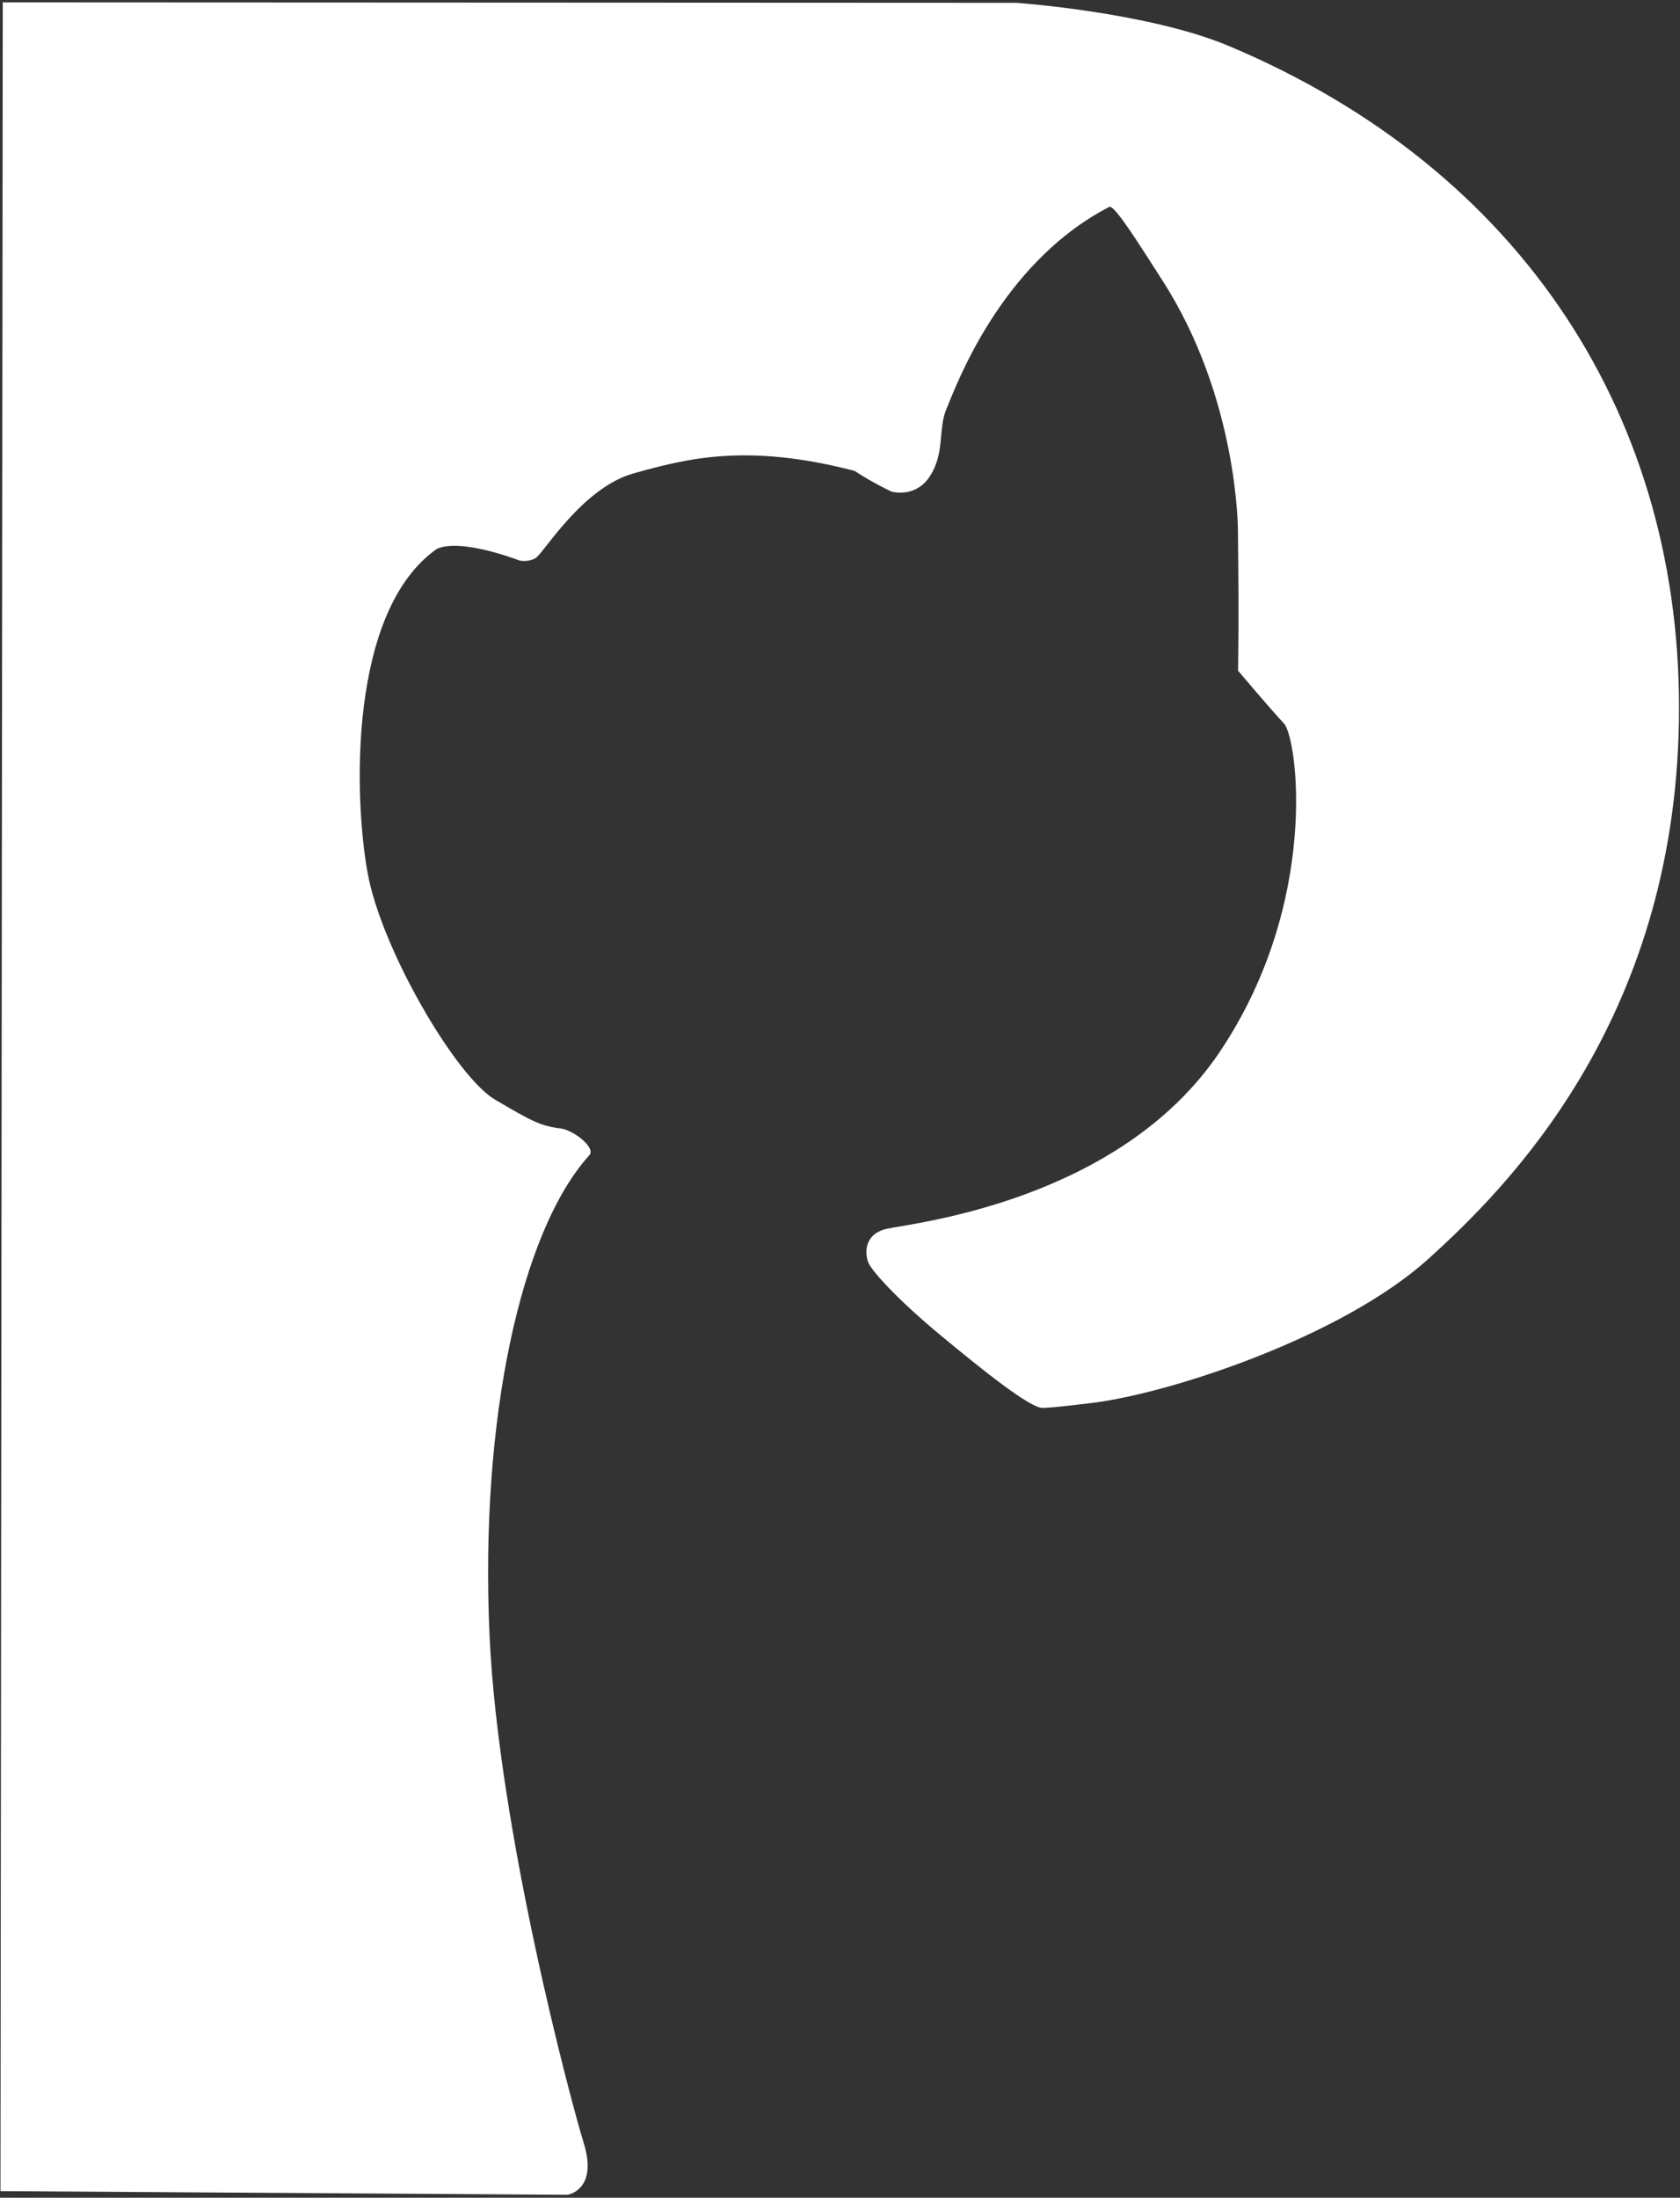 <svg width="536" height="701" viewBox="0 0 536 701" fill="none" xmlns="http://www.w3.org/2000/svg">
<rect x="0" y="0" width="536" height="701" fill="#333333" stroke="none"/>
<path fill-rule="evenodd" clip-rule="evenodd" d="M0.881 0.754L0.149 698.893L181.062 700.06C181.062 700.06 190.911 698.631 186.224 683.506C182.214 670.585 159.003 583.831 156.187 521.608C153.055 452.592 166.199 392.59 188.03 368.478C190.322 365.947 182.099 359.716 177.947 359.868C172.169 358.81 170.193 357.997 157.841 350.68C145.493 343.363 121.813 302.998 117.317 278.598C112.826 254.192 111.222 194.877 139.338 175.103C146.933 171.475 165.708 178.77 165.708 178.77C165.708 178.77 168.262 179.463 170.837 178.033C173.413 176.609 185.656 155.537 202.336 150.932C219.016 146.322 238.064 141.215 272.662 150.196C278.287 153.939 284.387 156.792 284.387 156.792C284.387 156.792 292.184 159.128 296.839 151.663C301.493 144.199 299.256 136.73 301.967 130.417C304.679 124.109 318.789 84.153 353.982 65.951C355.859 65.646 363.77 78.435 370.831 89.397C395.16 127.176 394.958 169.385 394.958 169.385C395.318 197.921 395.002 213.93 395.002 213.93C395.002 213.93 405.412 226.272 409.652 230.779C413.897 235.286 421.285 287.688 389.142 335.539C356.999 383.39 290.52 390.205 282.92 391.946C275.324 393.686 276.007 400.256 277.065 402.771C278.194 405.444 286.232 414.404 299.768 425.643C313.305 436.883 328.774 449.28 332.735 449.084C337.449 448.854 339.823 448.467 347.385 447.621C372.211 444.85 427.979 426.658 455.806 401.467C480.441 379.167 534.071 326.302 535.659 230.048C537.241 133.794 485.739 54.029 392.072 14.673C366.275 3.832 324.24 0.902 324.24 0.902" fill="white"/>
</svg>
